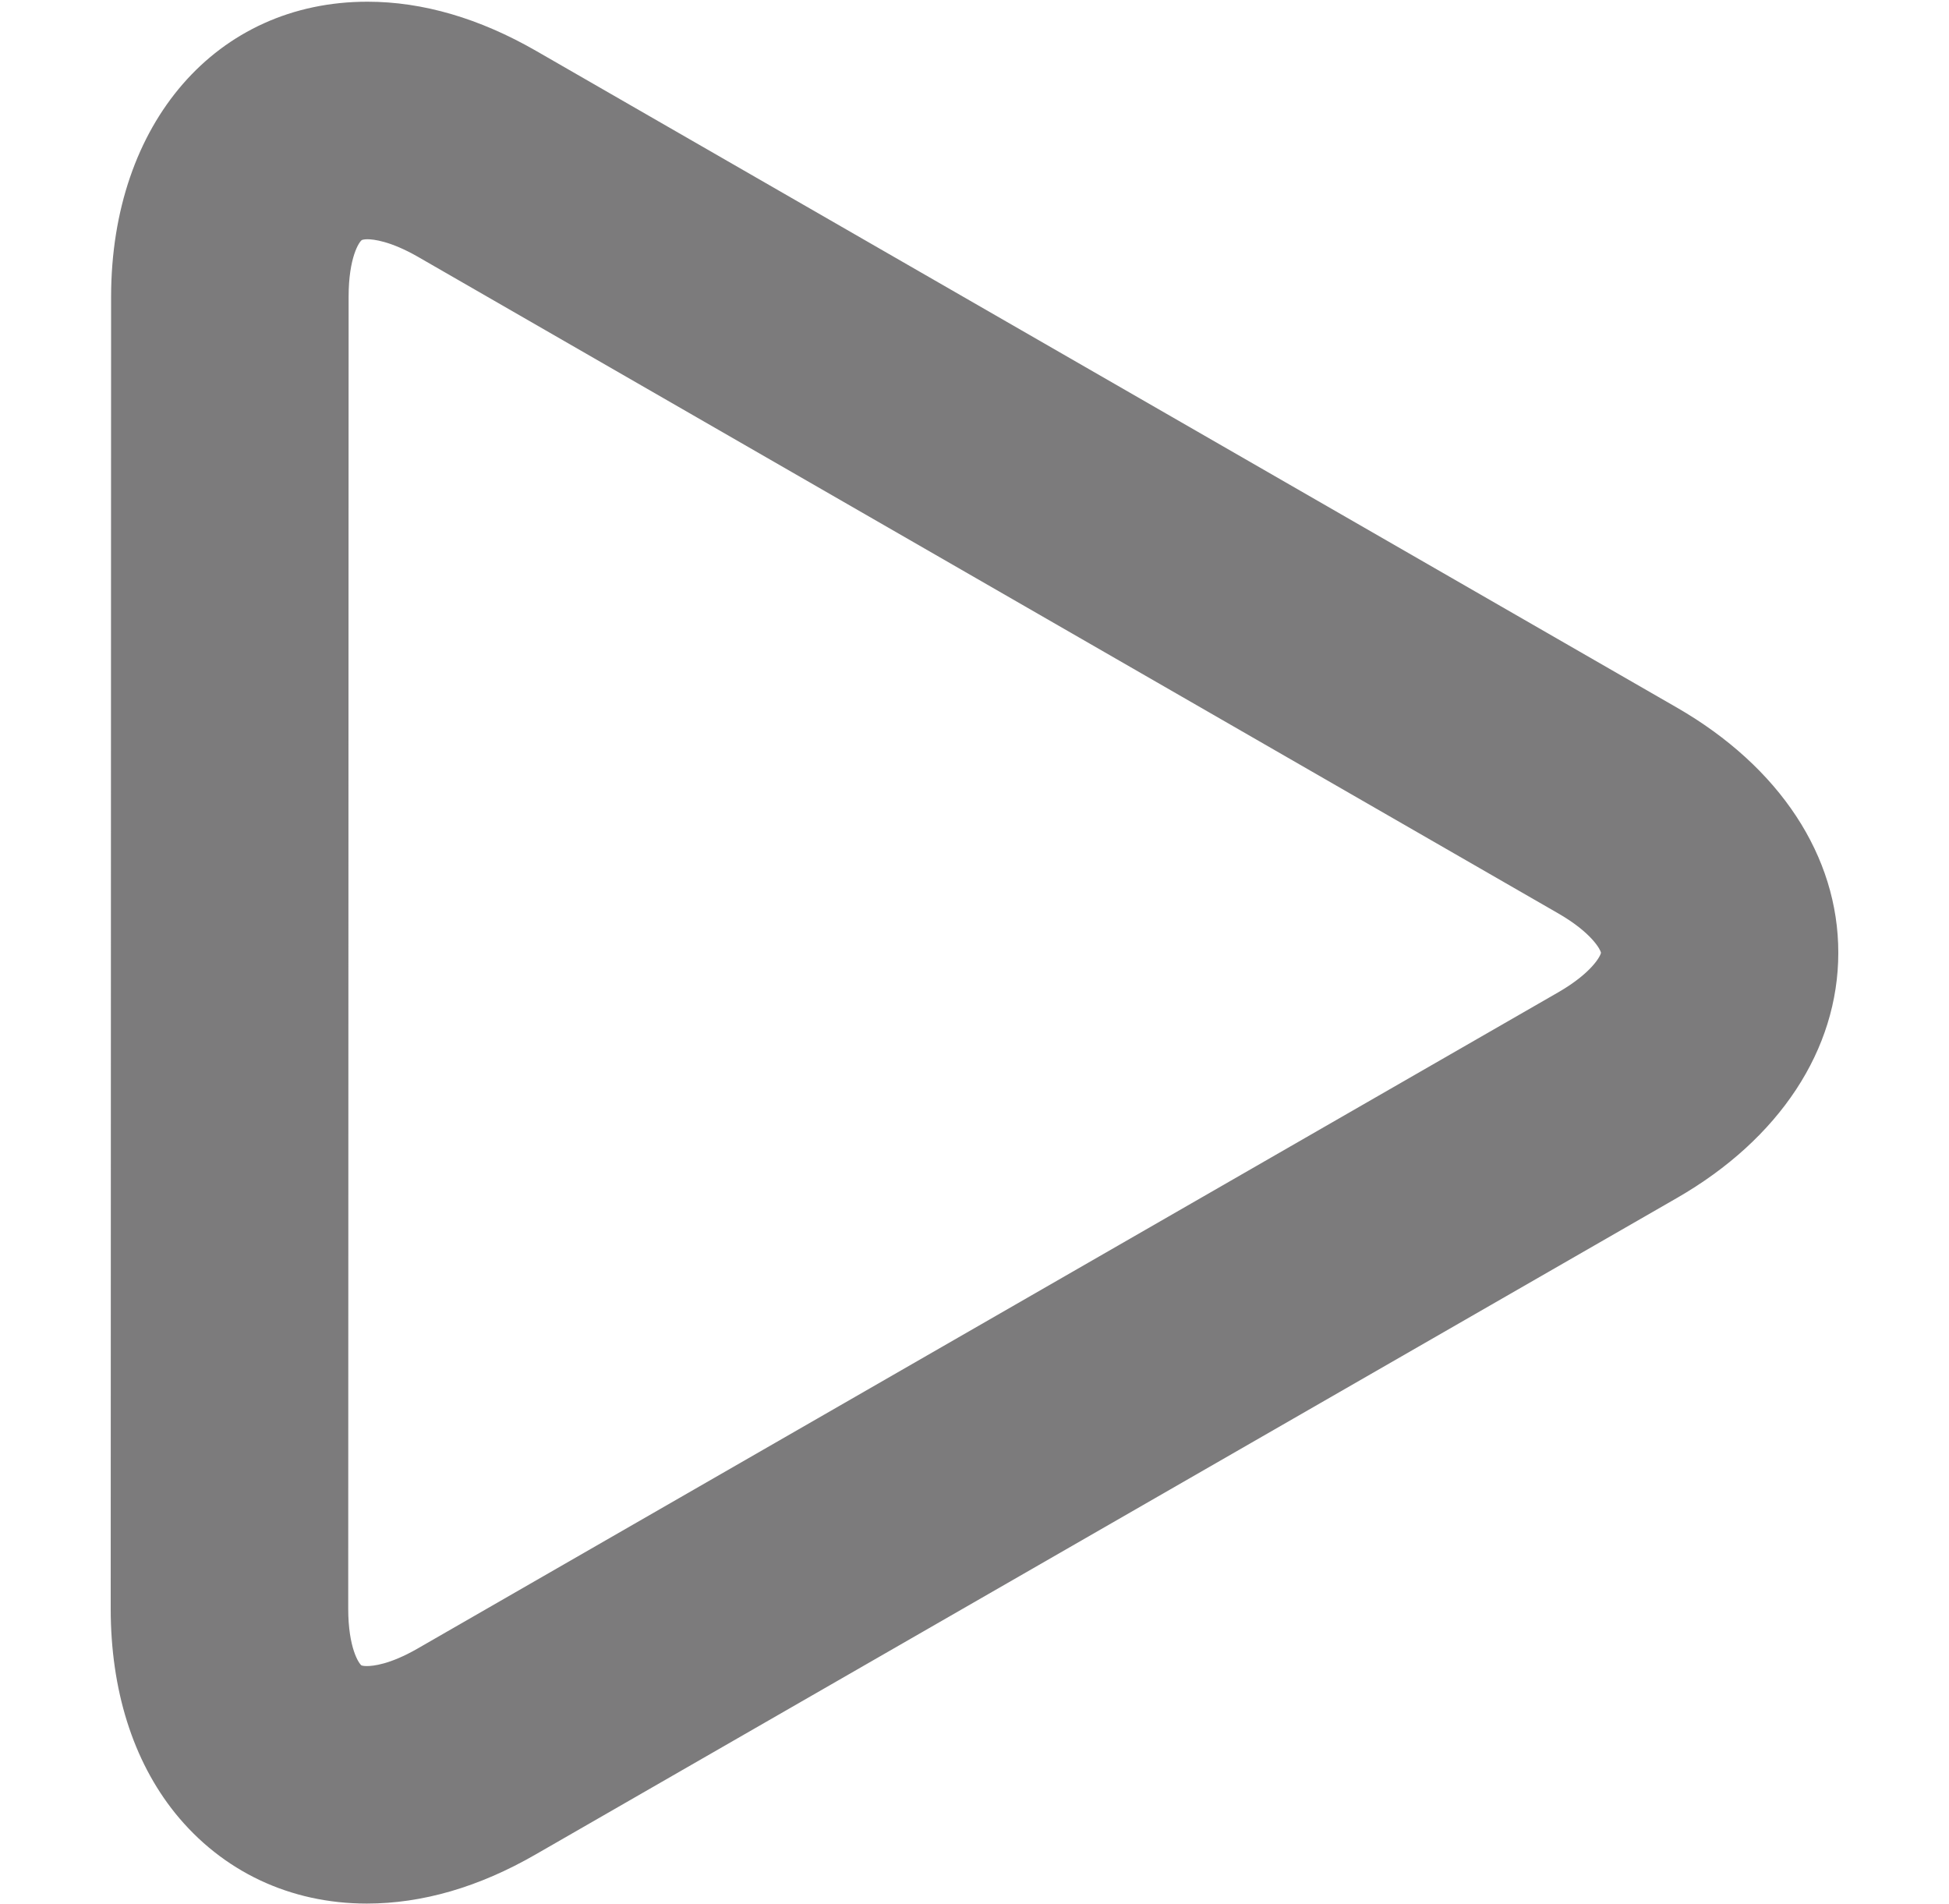 <!-- <?xml version="1.0" encoding="utf-8"?> -->
<!-- Generator: Adobe Illustrator 16.0.0, SVG Export Plug-In . SVG Version: 6.00 Build 0)  -->
<!-- <!DOCTYPE svg PUBLIC "-//W3C//DTD SVG 1.1//EN" "http://www.w3.org/Graphics/SVG/1.1/DTD/svg11.dtd"> -->
<svg version="1.1" xmlns="http://www.w3.org/2000/svg" xmlns:xlink="http://www.w3.org/1999/xlink" x="0px" y="0px"
	 width="49.103px" height="47.955px" viewBox="0 0 49.103 47.955" enable-background="new 0 0 49.103 47.955" xml:space="preserve">
<path fill="#7C7B7C" d="M9.242,47.953c-1.932,0-3.643-0.809-4.831-2.28c-1.063-1.322-1.622-3.104-1.622-5.15l0.01-33.051
	c0.005-4.375,2.66-7.429,6.458-7.429c1.397,0,2.824,0.419,4.252,1.24l28.742,16.544c2.584,1.489,4.067,3.74,4.063,6.176
	c0,2.438-1.482,4.689-4.063,6.174L13.494,46.716C12.066,47.539,10.639,47.953,9.242,47.953z M9.257,6.027
	c-0.085,0-0.13,0.015-0.14,0.02C9.052,6.086,8.783,6.48,8.783,7.474l-0.01,33.048c0,0.992,0.27,1.388,0.335,1.432
	c0.01,0.005,0.055,0.016,0.134,0.016c0.155,0,0.579-0.04,1.268-0.435l28.756-16.542c0.839-0.486,1.059-0.913,1.069-0.993
	c-0.011-0.073-0.23-0.501-1.069-0.986L10.524,6.466C9.835,6.072,9.407,6.027,9.257,6.027z"/>
</svg>
